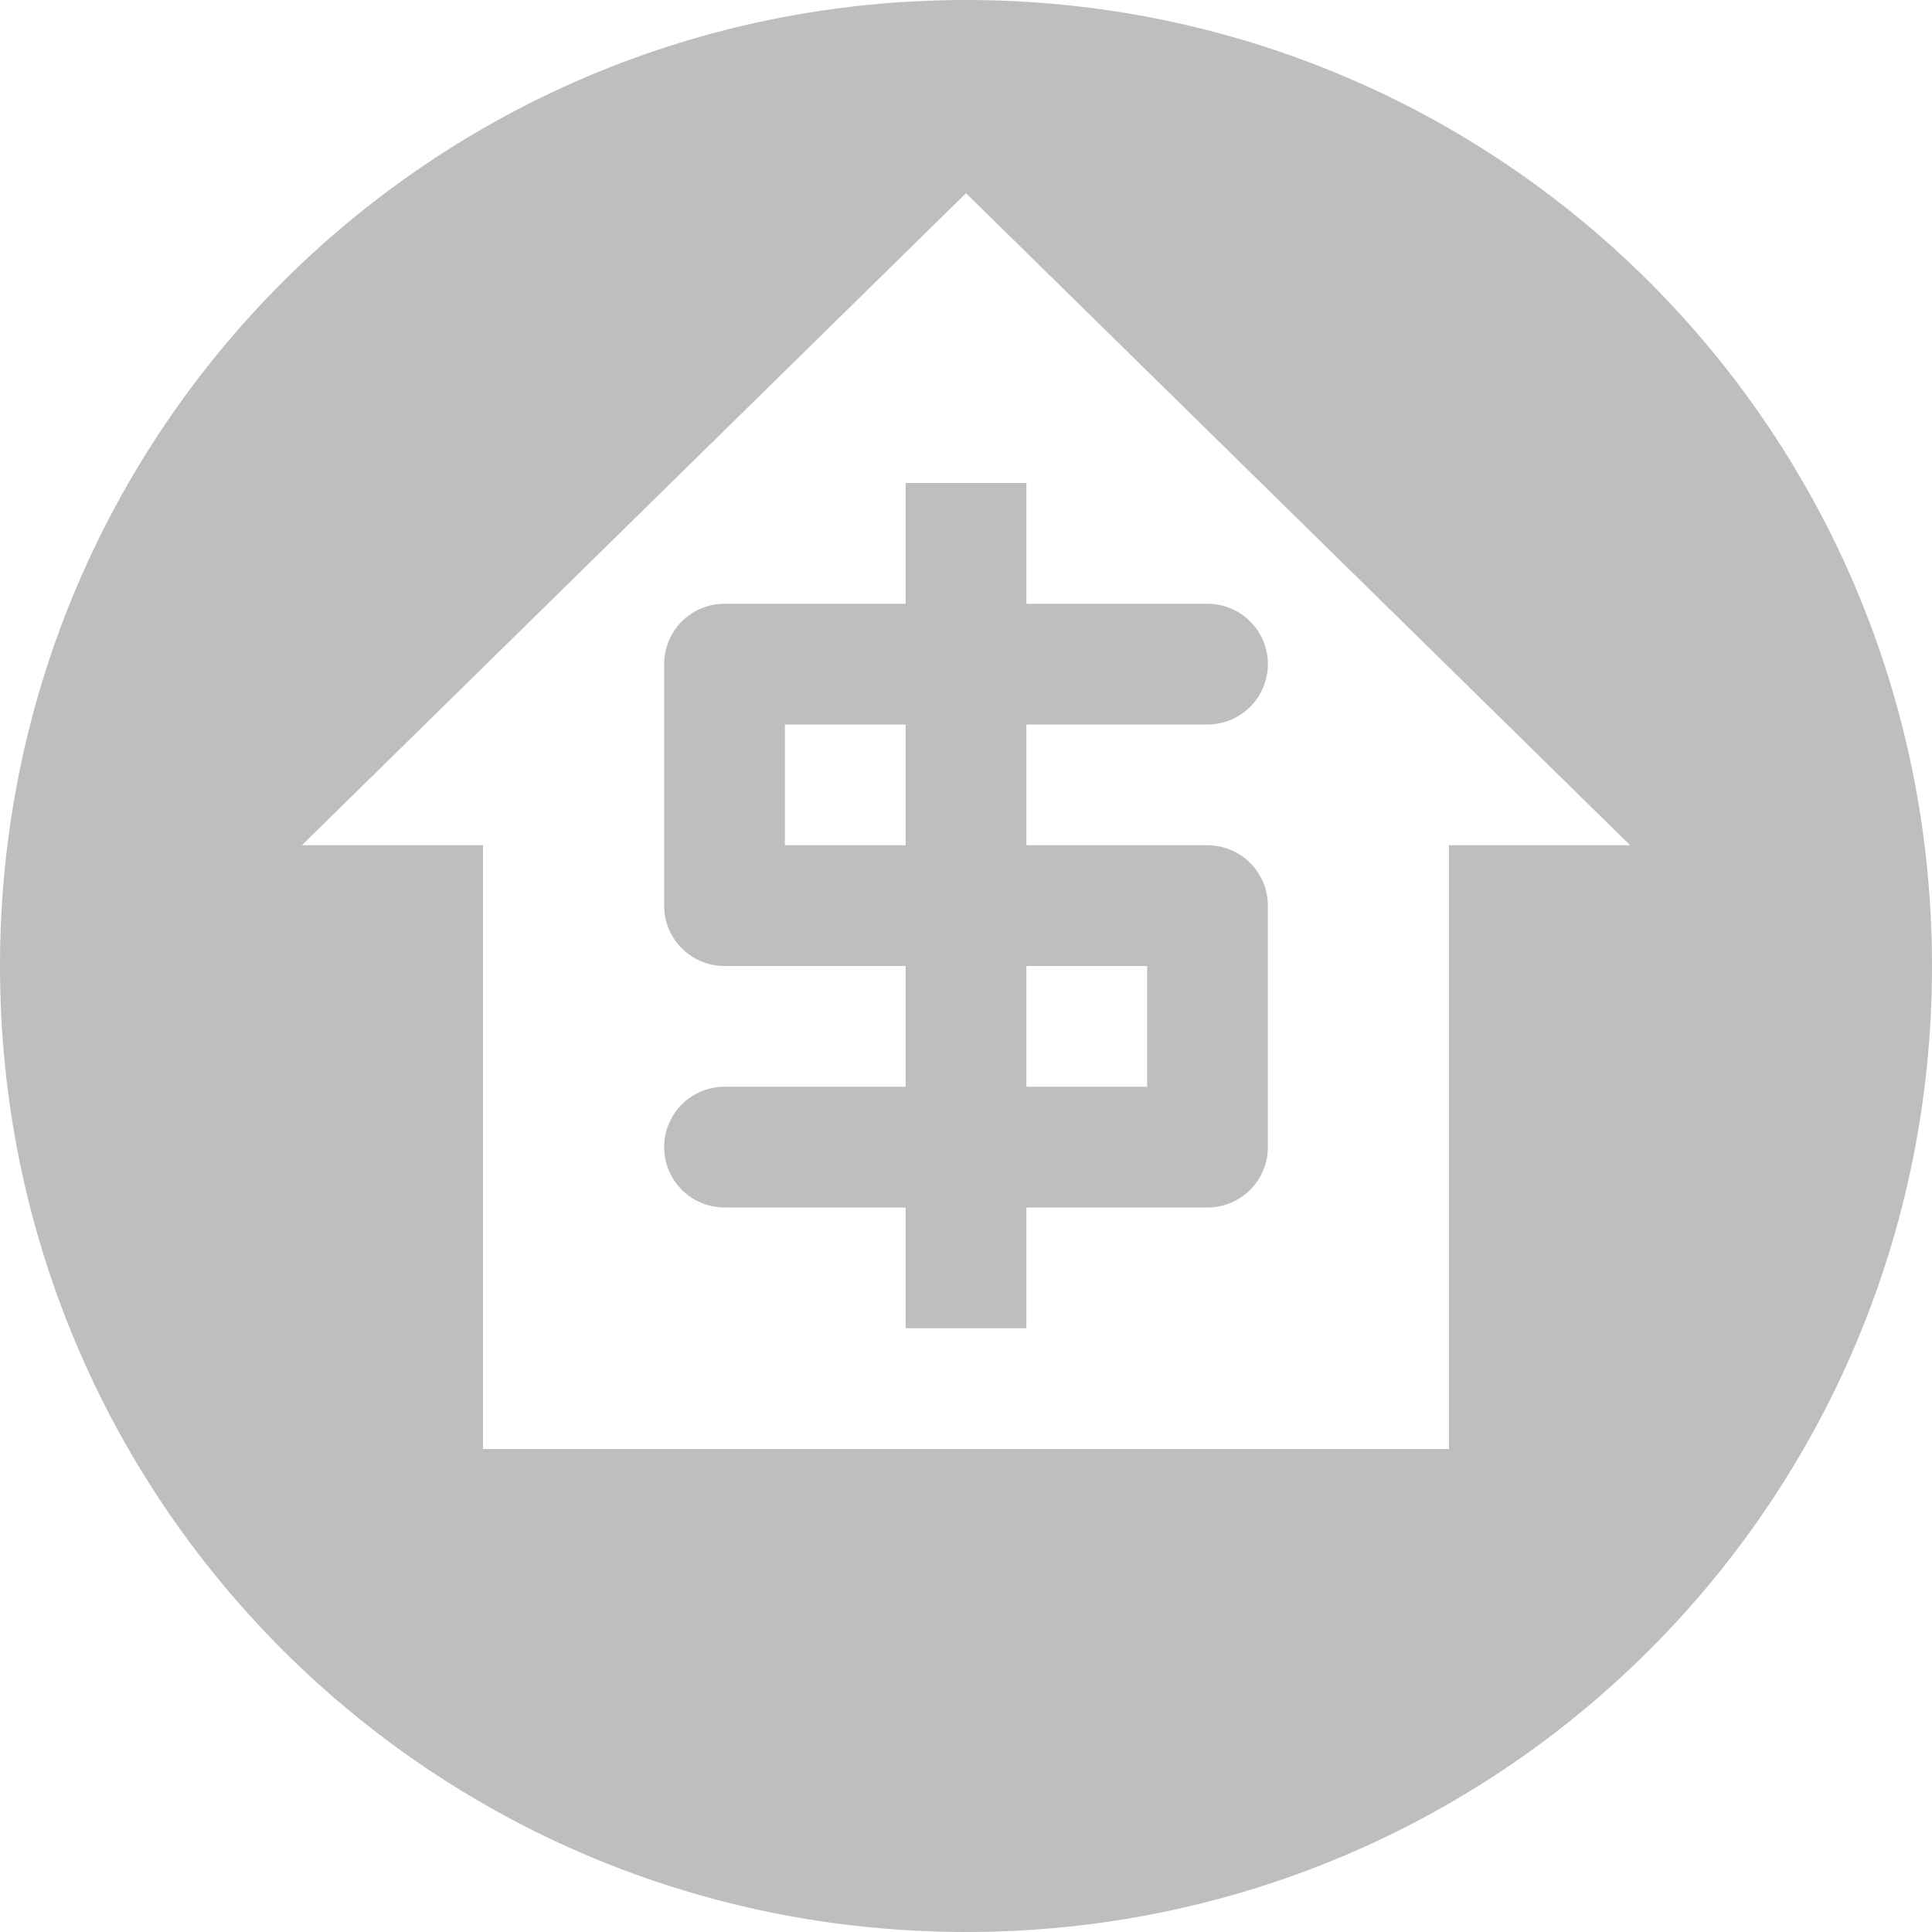 <svg height="16" width="16" xmlns="http://www.w3.org/2000/svg"><path d="m8 0c-4.432 0-8 3.568-8 8 0 4.432 3.568 8 8 8 4.432 0 8-3.568 8-8 0-4.432-3.568-8-8-8zm0 1.6 5.5 5.4h-1.5v5h-8v-5h-1.5z" fill="#bebebe" stroke-opacity=".55" stroke-width="1.12"/><path d="m7.5 4h1v7h-1z" fill="#bebebe" fill-rule="evenodd"/><path d="m10 5.5h-4v2h4v2h-4" fill="none" stroke="#bebebe" stroke-linecap="round" stroke-linejoin="round"/></svg>